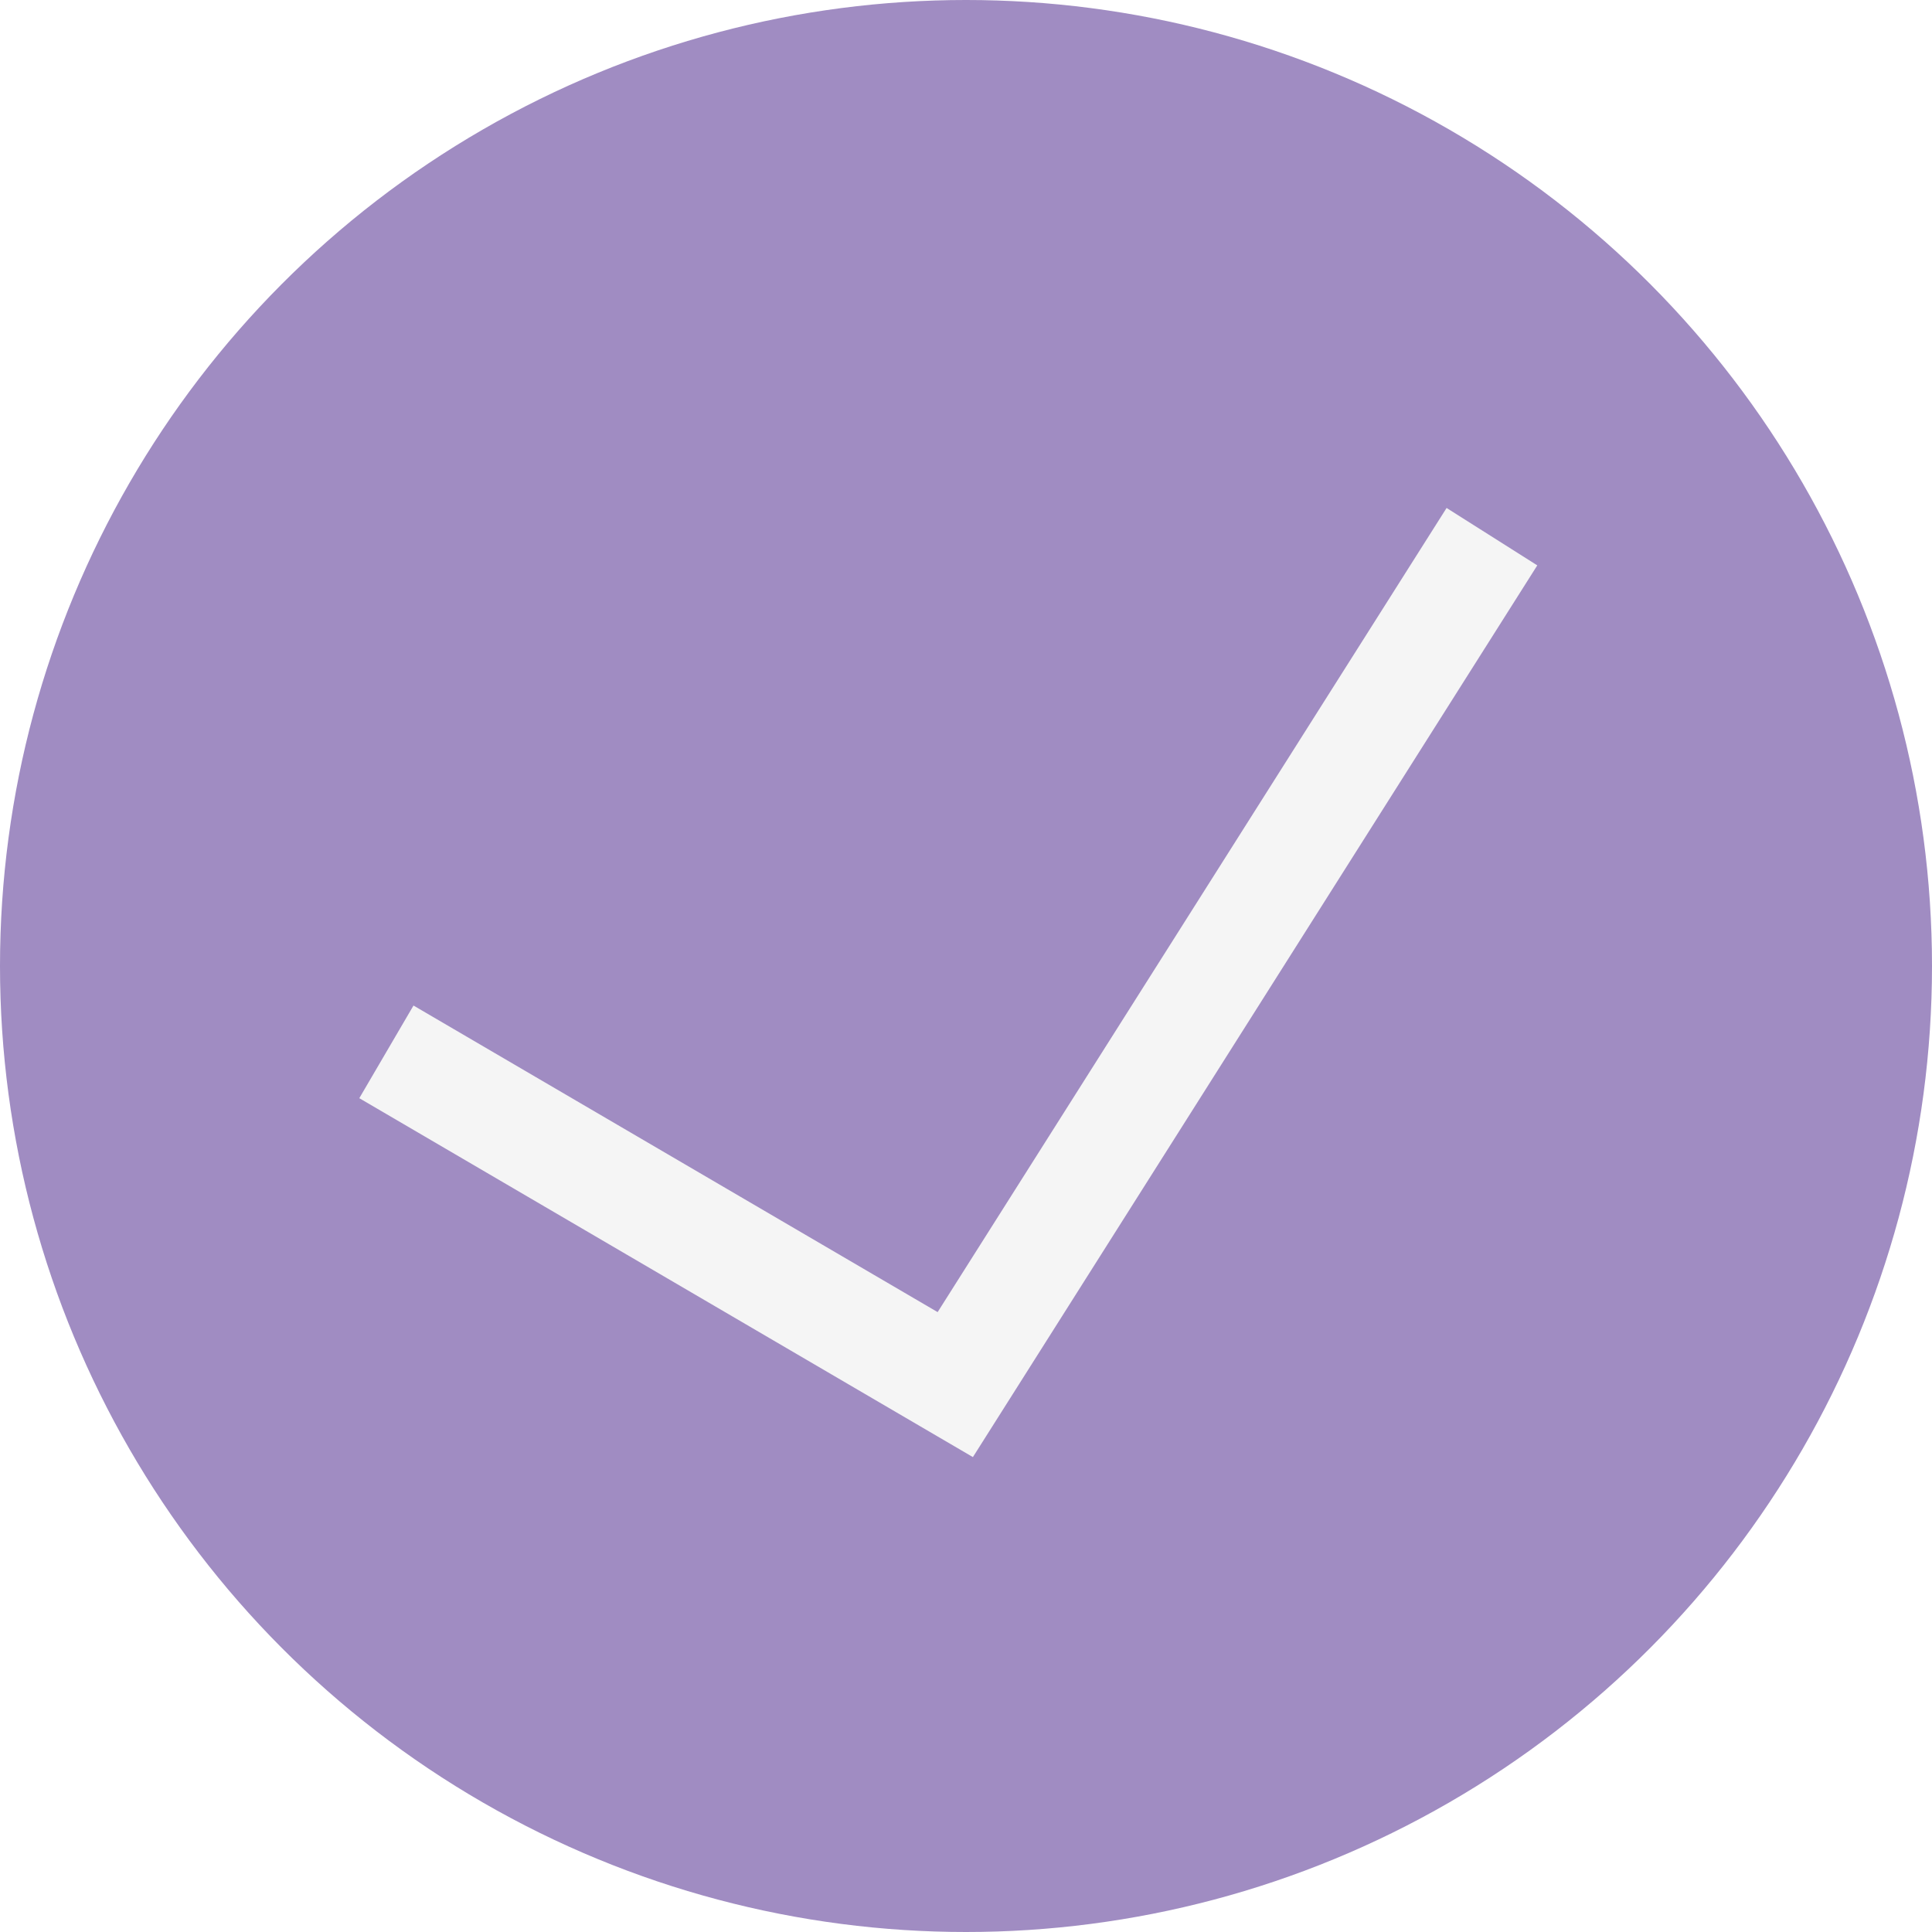 <svg width="90" height="90" viewBox="0 0 90 90" fill="none" xmlns="http://www.w3.org/2000/svg">
<circle cx="45" cy="45" r="45" fill="#A08CC2"/>
<g filter="url(#filter0_d_604_289)">
<path d="M69.5 21L44.5 60.5L18 45" stroke="#F5F5F5" stroke-width="5"/>
</g>
<defs>
<filter id="filter0_d_604_289" x="12.738" y="19.663" width="62.875" height="52.214" filterUnits="userSpaceOnUse" color-interpolation-filters="sRGB">
<feFlood flood-opacity="0" result="BackgroundImageFix"/>
<feColorMatrix in="SourceAlpha" type="matrix" values="0 0 0 0 0 0 0 0 0 0 0 0 0 0 0 0 0 0 127 0" result="hardAlpha"/>
<feOffset dy="4"/>
<feGaussianBlur stdDeviation="2"/>
<feComposite in2="hardAlpha" operator="out"/>
<feColorMatrix type="matrix" values="0 0 0 0 0 0 0 0 0 0 0 0 0 0 0 0 0 0 0.25 0"/>
<feBlend mode="normal" in2="BackgroundImageFix" result="effect1_dropShadow_604_289"/>
<feBlend mode="normal" in="SourceGraphic" in2="effect1_dropShadow_604_289" result="shape"/>
</filter>
</defs>
</svg>
